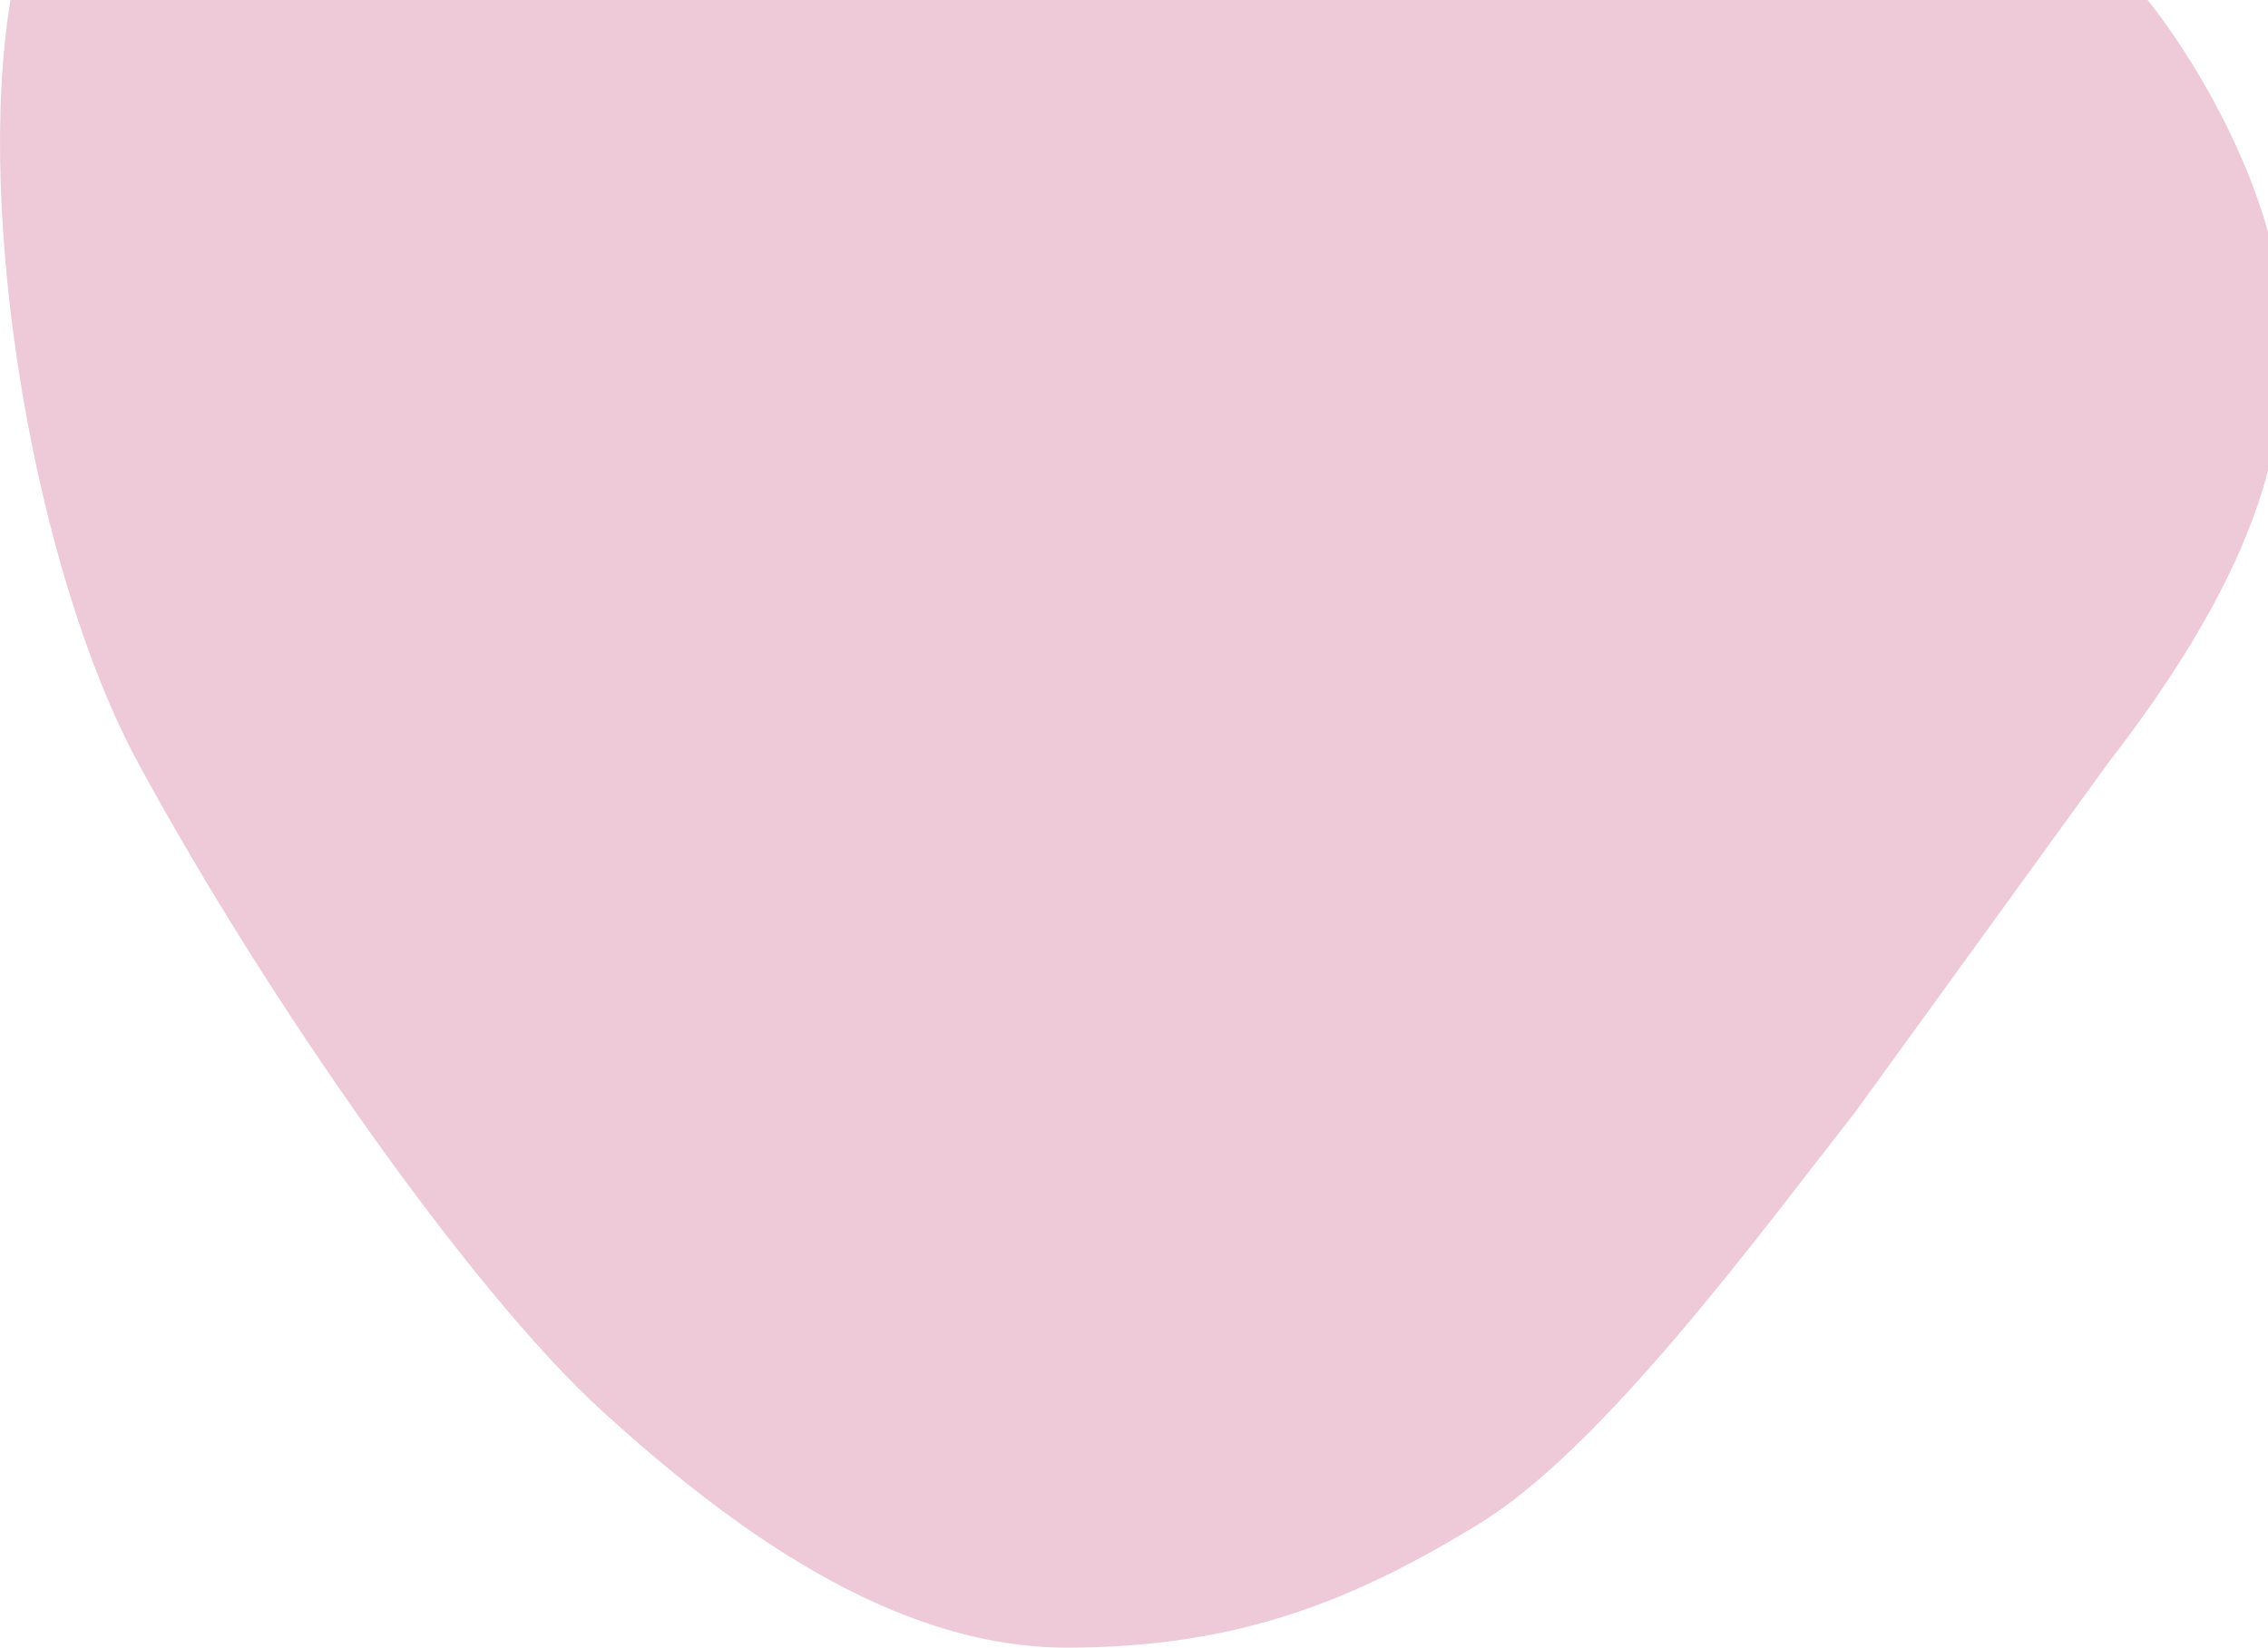 <svg width="289" height="210" viewBox="0 0 289 210" fill="none" xmlns="http://www.w3.org/2000/svg"><path d="M17.66 97.35C4.36 72.83-3.24 27.52 1.34 0h272.32C280.46 8.5 291 26.5 291 42.82c0 12.23-1.53 27.52-22.44 54.53l-32.13 44.35c-12.24 15.63-32.12 42.81-47.93 52.5-15.81 9.68-30.6 15.8-52.53 15.8-22.46 0-43.23-15.6-59.15-30.07-16.83-15.3-42.84-52.5-59.16-82.58z" fill="#EEC9D8"/></svg>